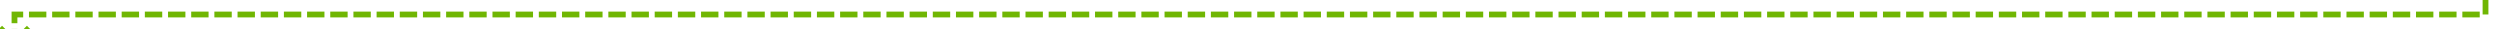 ﻿<?xml version="1.0" encoding="utf-8"?>
<svg version="1.1" xmlns:xlink="http://www.w3.org/1999/xlink" width="863px" height="10px" preserveAspectRatio="xMinYMid meet" viewBox="860 2157  863 8" xmlns="http://www.w3.org/2000/svg">
  <path d="M 1455 1426  L 1455 1410  L 1718 1410  L 1718 2161  L 865 2161  L 865 2170  " stroke-width="2" stroke-dasharray="6,2" stroke="#70b603" fill="none" />
  <path d="M 869.293 2164.893  L 865 2169.186  L 860.707 2164.893  L 859.293 2166.307  L 864.293 2171.307  L 865 2172.014  L 865.707 2171.307  L 870.707 2166.307  L 869.293 2164.893  Z " fill-rule="nonzero" fill="#70b603" stroke="none" />
</svg>